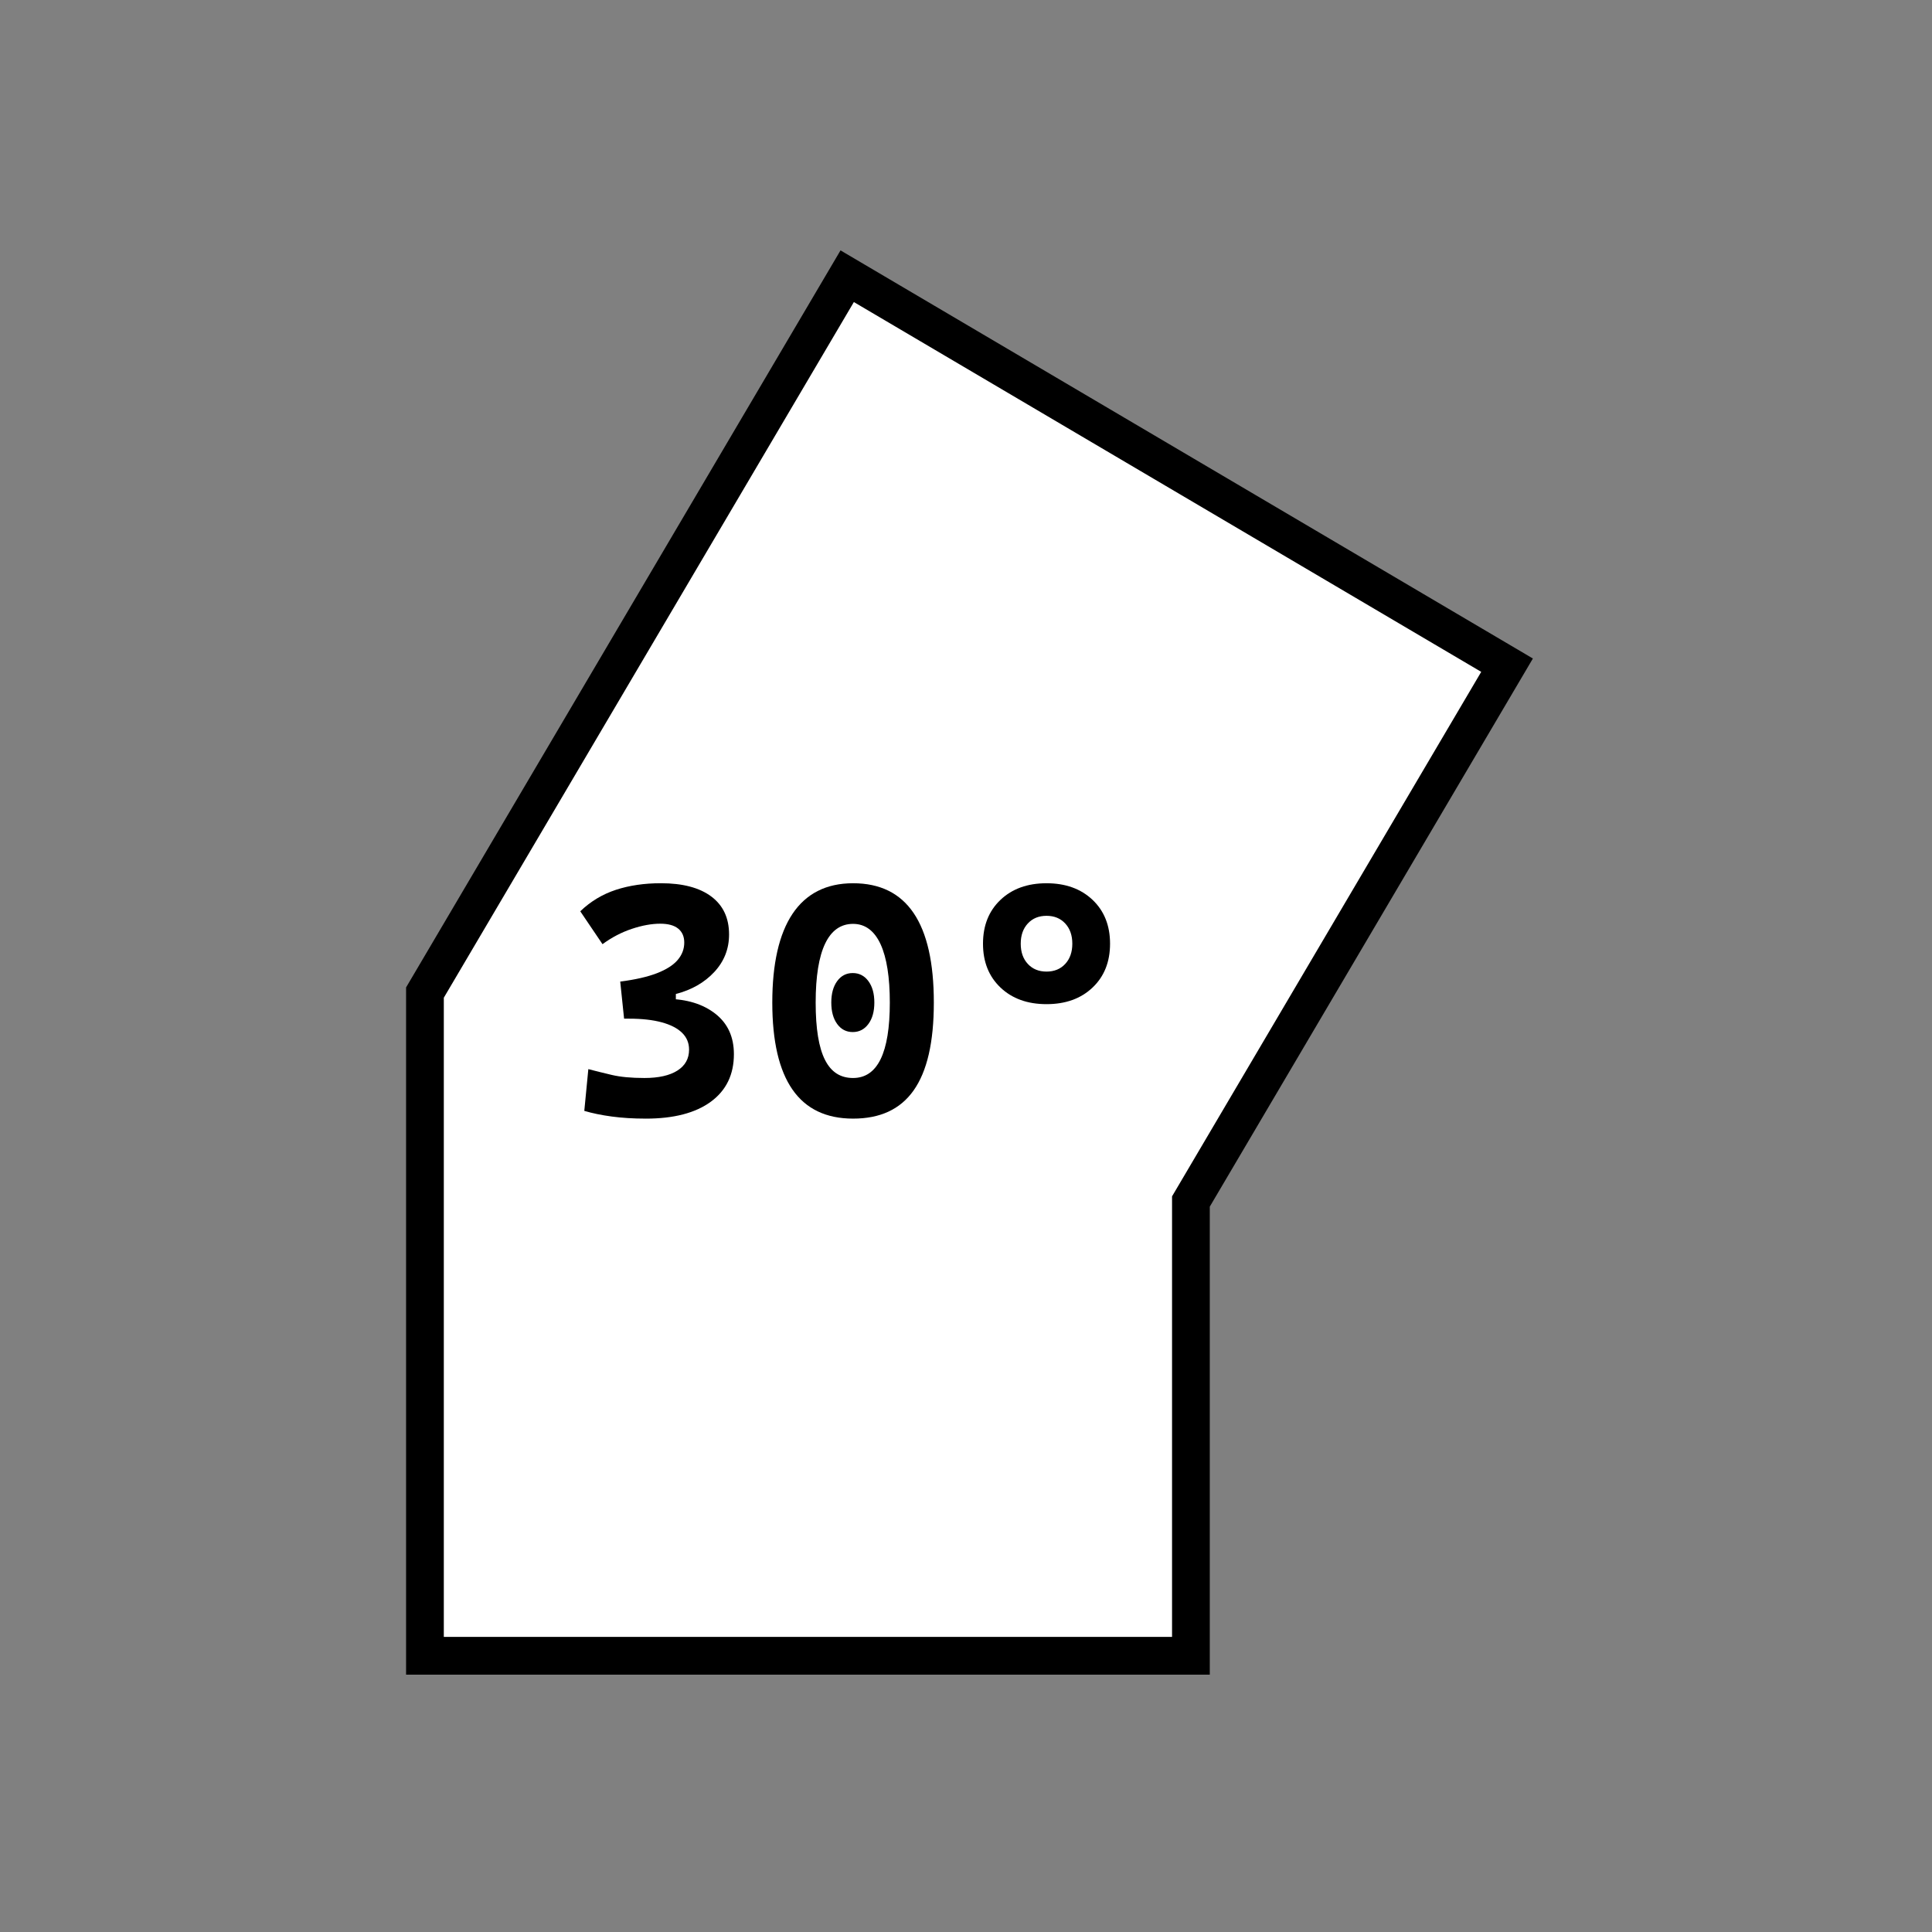 <?xml version="1.0" encoding="UTF-8"?>
<svg id="Calque_2" data-name="Calque 2" xmlns="http://www.w3.org/2000/svg" viewBox="0 0 1024 1024">
  <rect x="0" y="0" width="1024" height="1024" fill="#808080" stroke="none"/>
  <defs>
    <style>
      .cls-1 {
        fill: #fff;
        stroke: #000;
        stroke-miterlimit: 10;
        stroke-width: 20px;
      }

      .cls-2 {
        fill: none;
      }
    </style>
  </defs>
  <g id="_30_sharp_elbow" data-name="30 sharp elbow">
    <g>
      <polygon class="cls-1" points="631.21 636.82 631.21 643.1 631.21 877.6 225.23 877.6 225.23 526.08 276.89 438.44 449.03 146.4 631.21 253.79 798.77 352.56 631.21 636.82"/>
      <g>
        <path d="m330.8,539.91l-2.05-19.65c7.97-1.03,14.45-2.51,19.44-4.44,4.98-1.94,8.64-4.27,10.98-7.01,2.33-2.73,3.5-5.81,3.5-9.23,0-3.19-1.07-5.65-3.21-7.39-2.14-1.74-5.31-2.61-9.53-2.61-4.56,0-9.57.91-15.04,2.73-5.47,1.82-10.65,4.53-15.55,8.12l-11.79-17.43c5.47-5.24,11.76-9.03,18.88-11.37,7.12-2.33,15.07-3.5,23.84-3.5,11.56,0,20.48,2.35,26.75,7.05,6.27,4.7,9.4,11.41,9.4,20.12,0,7.63-2.61,14.26-7.82,19.87-5.21,5.61-12.01,9.5-20.38,11.66v8.8l-27.43,4.27Zm11.45,52.98c-6.55,0-12.56-.37-18.03-1.11s-10.31-1.74-14.53-2.99l2.14-22.13c3.7.97,7.85,1.99,12.43,3.08,4.58,1.08,10.35,1.62,17.3,1.62,7.52,0,13.34-1.31,17.47-3.93,4.13-2.62,6.19-6.32,6.19-11.11,0-3.53-1.24-6.51-3.72-8.93-2.48-2.42-6.08-4.27-10.81-5.55-4.73-1.28-10.46-1.92-17.18-1.92h-2.73l-2.05-19.65,24.7,9.14c10.54.12,19.1,2.73,25.68,7.86,6.58,5.13,9.87,12.28,9.87,21.45,0,10.82-4.07,19.23-12.22,25.21-8.15,5.98-19.65,8.97-34.52,8.97Z"/>
        <path d="m452.14,592.89c-28.54,0-42.81-20.51-42.81-61.52s14.27-63.23,42.81-63.23,42.81,21.08,42.81,63.23-14.27,61.52-42.81,61.52Zm0-21.53c12.99,0,19.48-13.33,19.48-39.99s-6.49-41.7-19.48-41.7-19.82,13.9-19.82,41.7,6.61,39.99,19.82,39.99Zm-.17-24.35c-3.42,0-6.17-1.42-8.25-4.27-2.08-2.85-3.12-6.64-3.12-11.37s1.04-8.52,3.12-11.36c2.08-2.85,4.83-4.27,8.25-4.27s6.18,1.42,8.29,4.27c2.11,2.85,3.16,6.64,3.16,11.36s-1.05,8.52-3.16,11.37c-2.11,2.85-4.87,4.27-8.29,4.27Z"/>
        <path d="m554.68,532.22c-10.08,0-18.22-2.93-24.4-8.8-6.18-5.87-9.27-13.61-9.27-23.24s3.09-17.37,9.27-23.24c6.18-5.87,14.31-8.8,24.4-8.8s18.21,2.94,24.4,8.8c6.18,5.87,9.27,13.62,9.27,23.24s-3.09,17.38-9.27,23.24c-6.18,5.87-14.31,8.8-24.4,8.8Zm0-17.26c4.1,0,7.4-1.35,9.91-4.06,2.51-2.71,3.76-6.28,3.76-10.72s-1.25-8.02-3.76-10.72c-2.51-2.71-5.81-4.06-9.91-4.06s-7.41,1.35-9.91,4.06c-2.51,2.71-3.76,6.28-3.76,10.72s1.25,8.02,3.76,10.72c2.51,2.71,5.81,4.06,9.91,4.06Z"/>
      </g>
    </g>
    <rect class="cls-2" width="1024" height="1024"/>
  </g>
</svg>